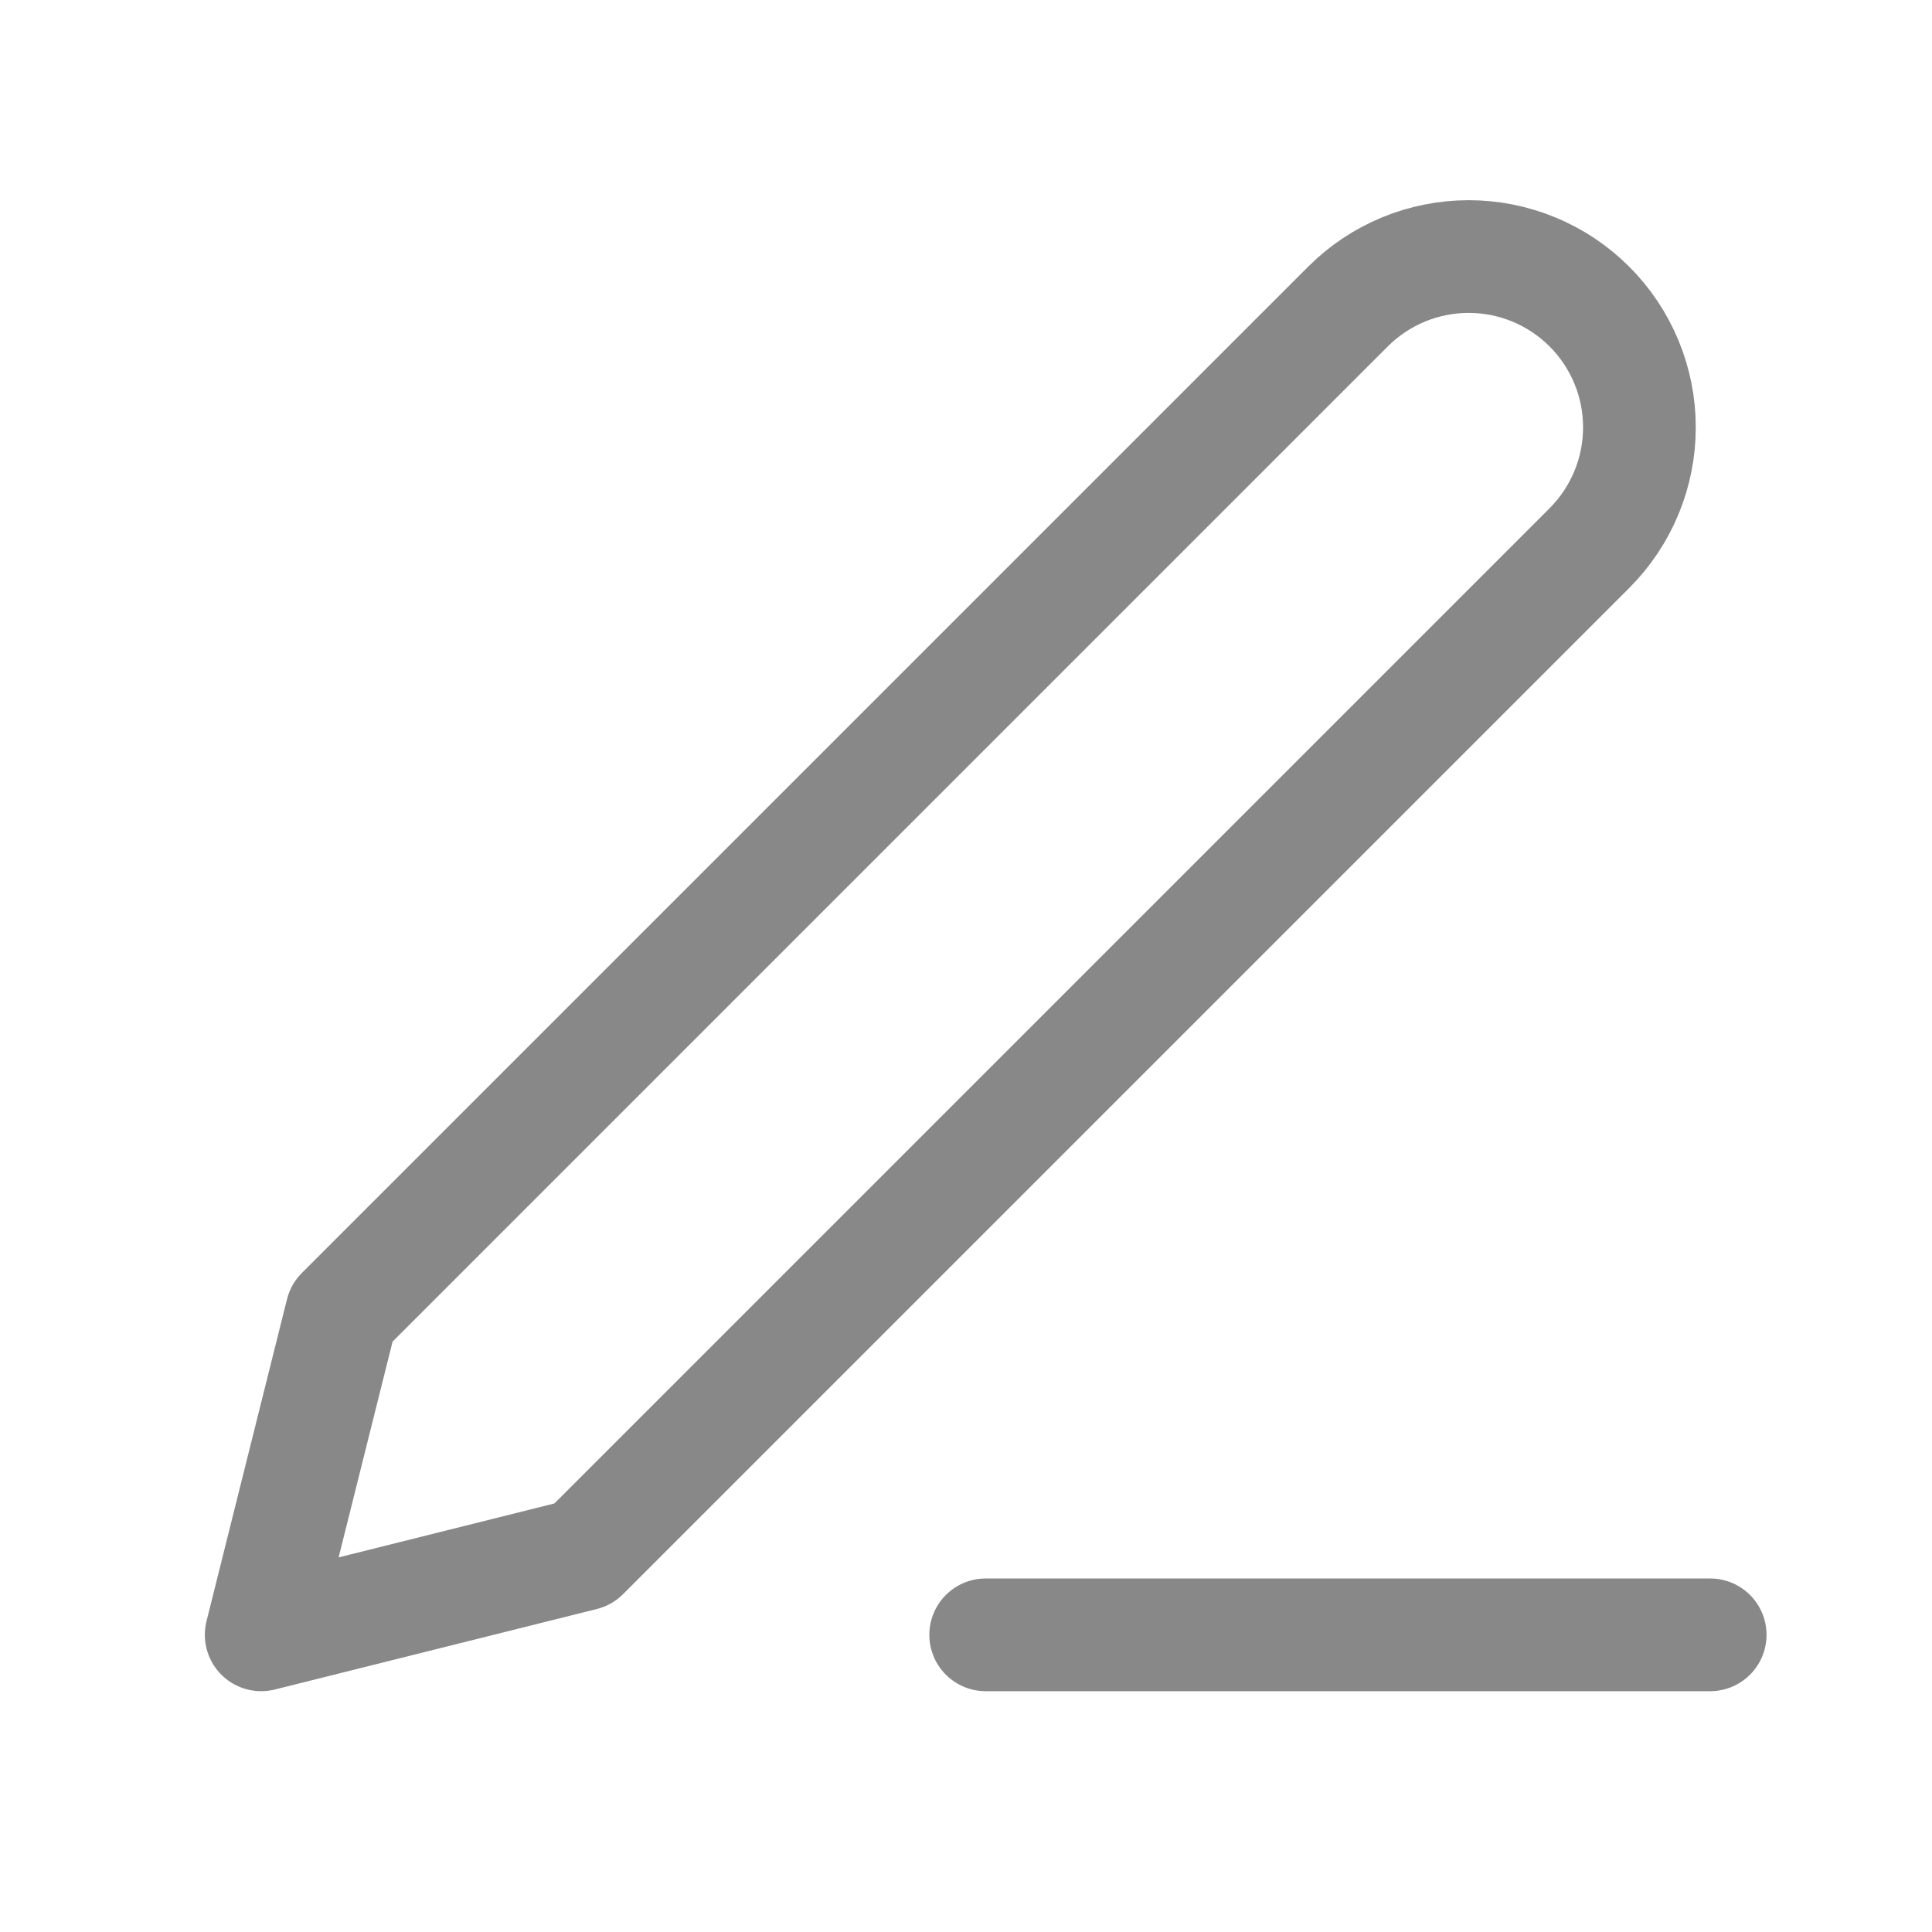 <svg width="48" height="48" viewBox="0 0 48 48" fill="none" xmlns="http://www.w3.org/2000/svg">
<path d="M24.489 40.617H42.489" stroke="#888888" stroke-width="2.8" stroke-linecap="round" stroke-linejoin="round"/>
<path d="M33.489 7.617C34.284 6.821 35.364 6.374 36.489 6.374C37.046 6.374 37.598 6.484 38.112 6.697C38.627 6.91 39.095 7.223 39.489 7.617C39.883 8.011 40.195 8.479 40.408 8.993C40.622 9.508 40.731 10.06 40.731 10.617C40.731 11.174 40.622 11.726 40.408 12.241C40.195 12.755 39.883 13.223 39.489 13.617L14.489 38.617L6.489 40.617L8.489 32.617L33.489 7.617Z" stroke="#888888" stroke-width="2.8" stroke-linecap="round" stroke-linejoin="round"/>
</svg>
